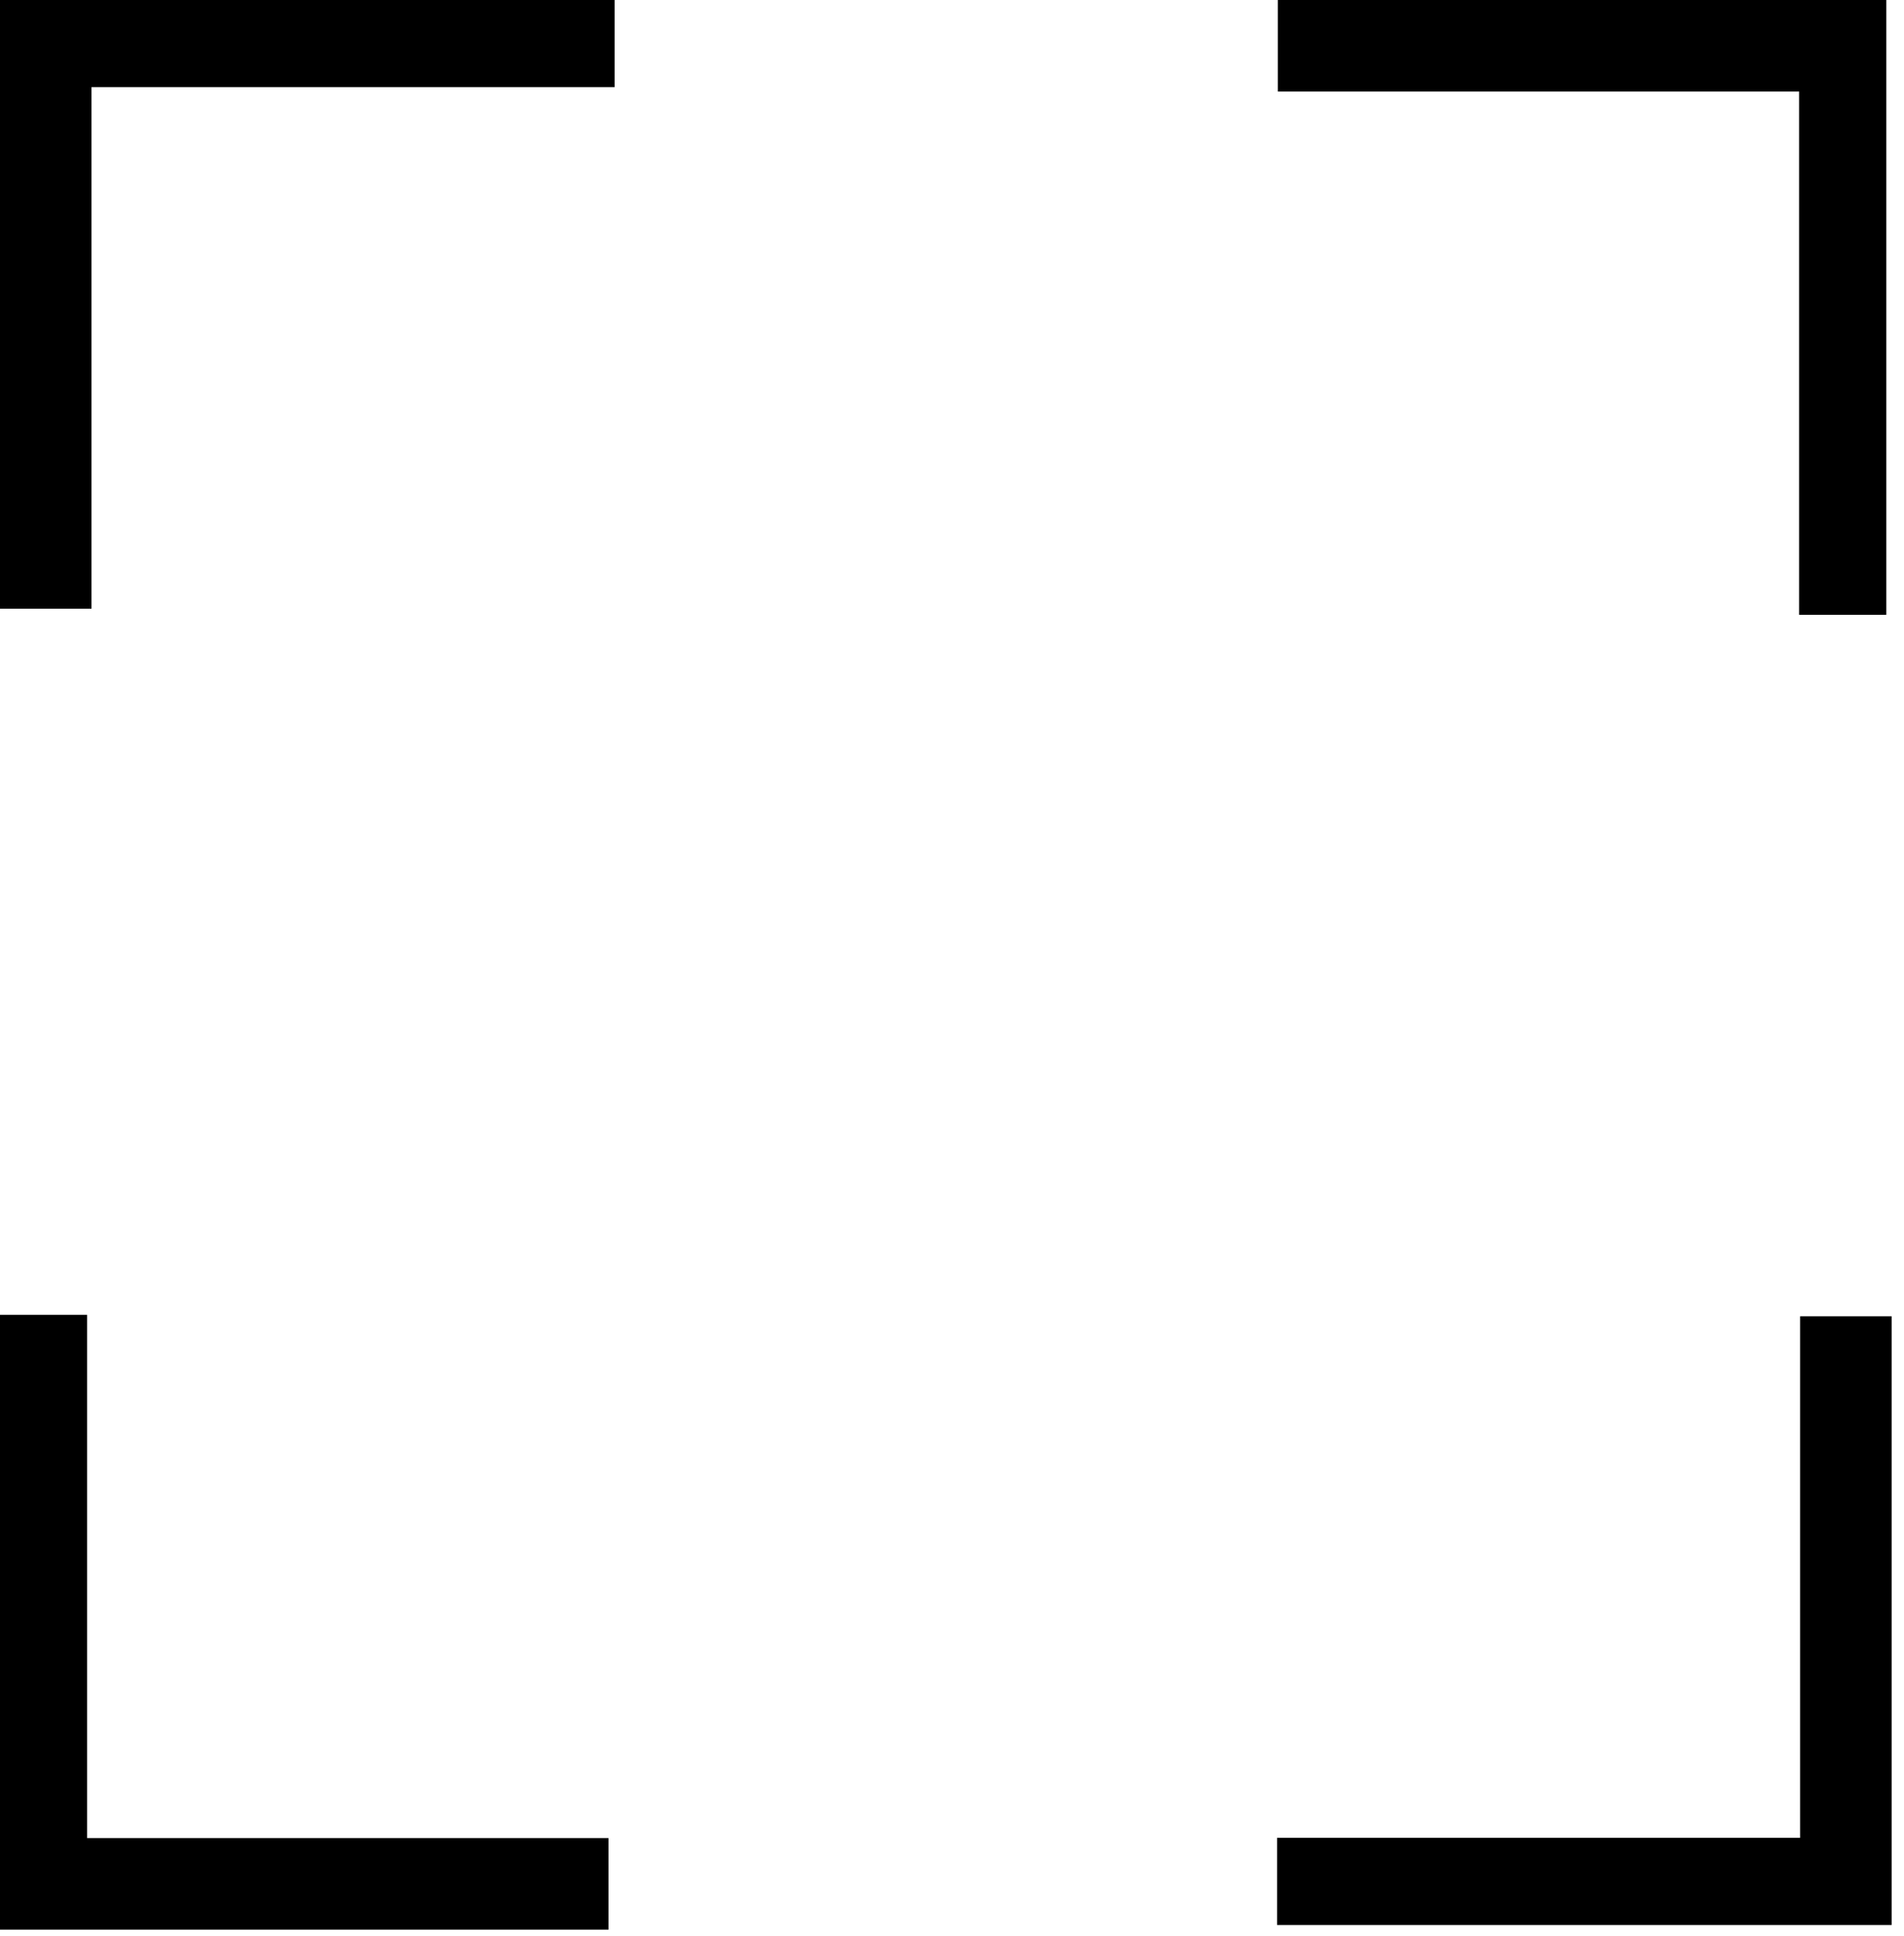 <svg width="246" height="250" viewBox="0 0 246 250" fill="none" xmlns="http://www.w3.org/2000/svg">
<path d="M0 249.214V169.811H11.258V237.391H78.616V249.214H0Z" fill="black"/>
<path d="M244.402 248.616H165V237.358H232.579V170H244.402V248.616Z" fill="black"/>
<path d="M0 0L79.403 0V11.258L11.823 11.258V78.616H0V0Z" fill="black"/>
<path d="M243.711 -3.05176e-05V79.403H232.453V11.823L165.094 11.823V-3.05176e-05L243.711 -3.05176e-05Z" fill="black"/>
</svg>

